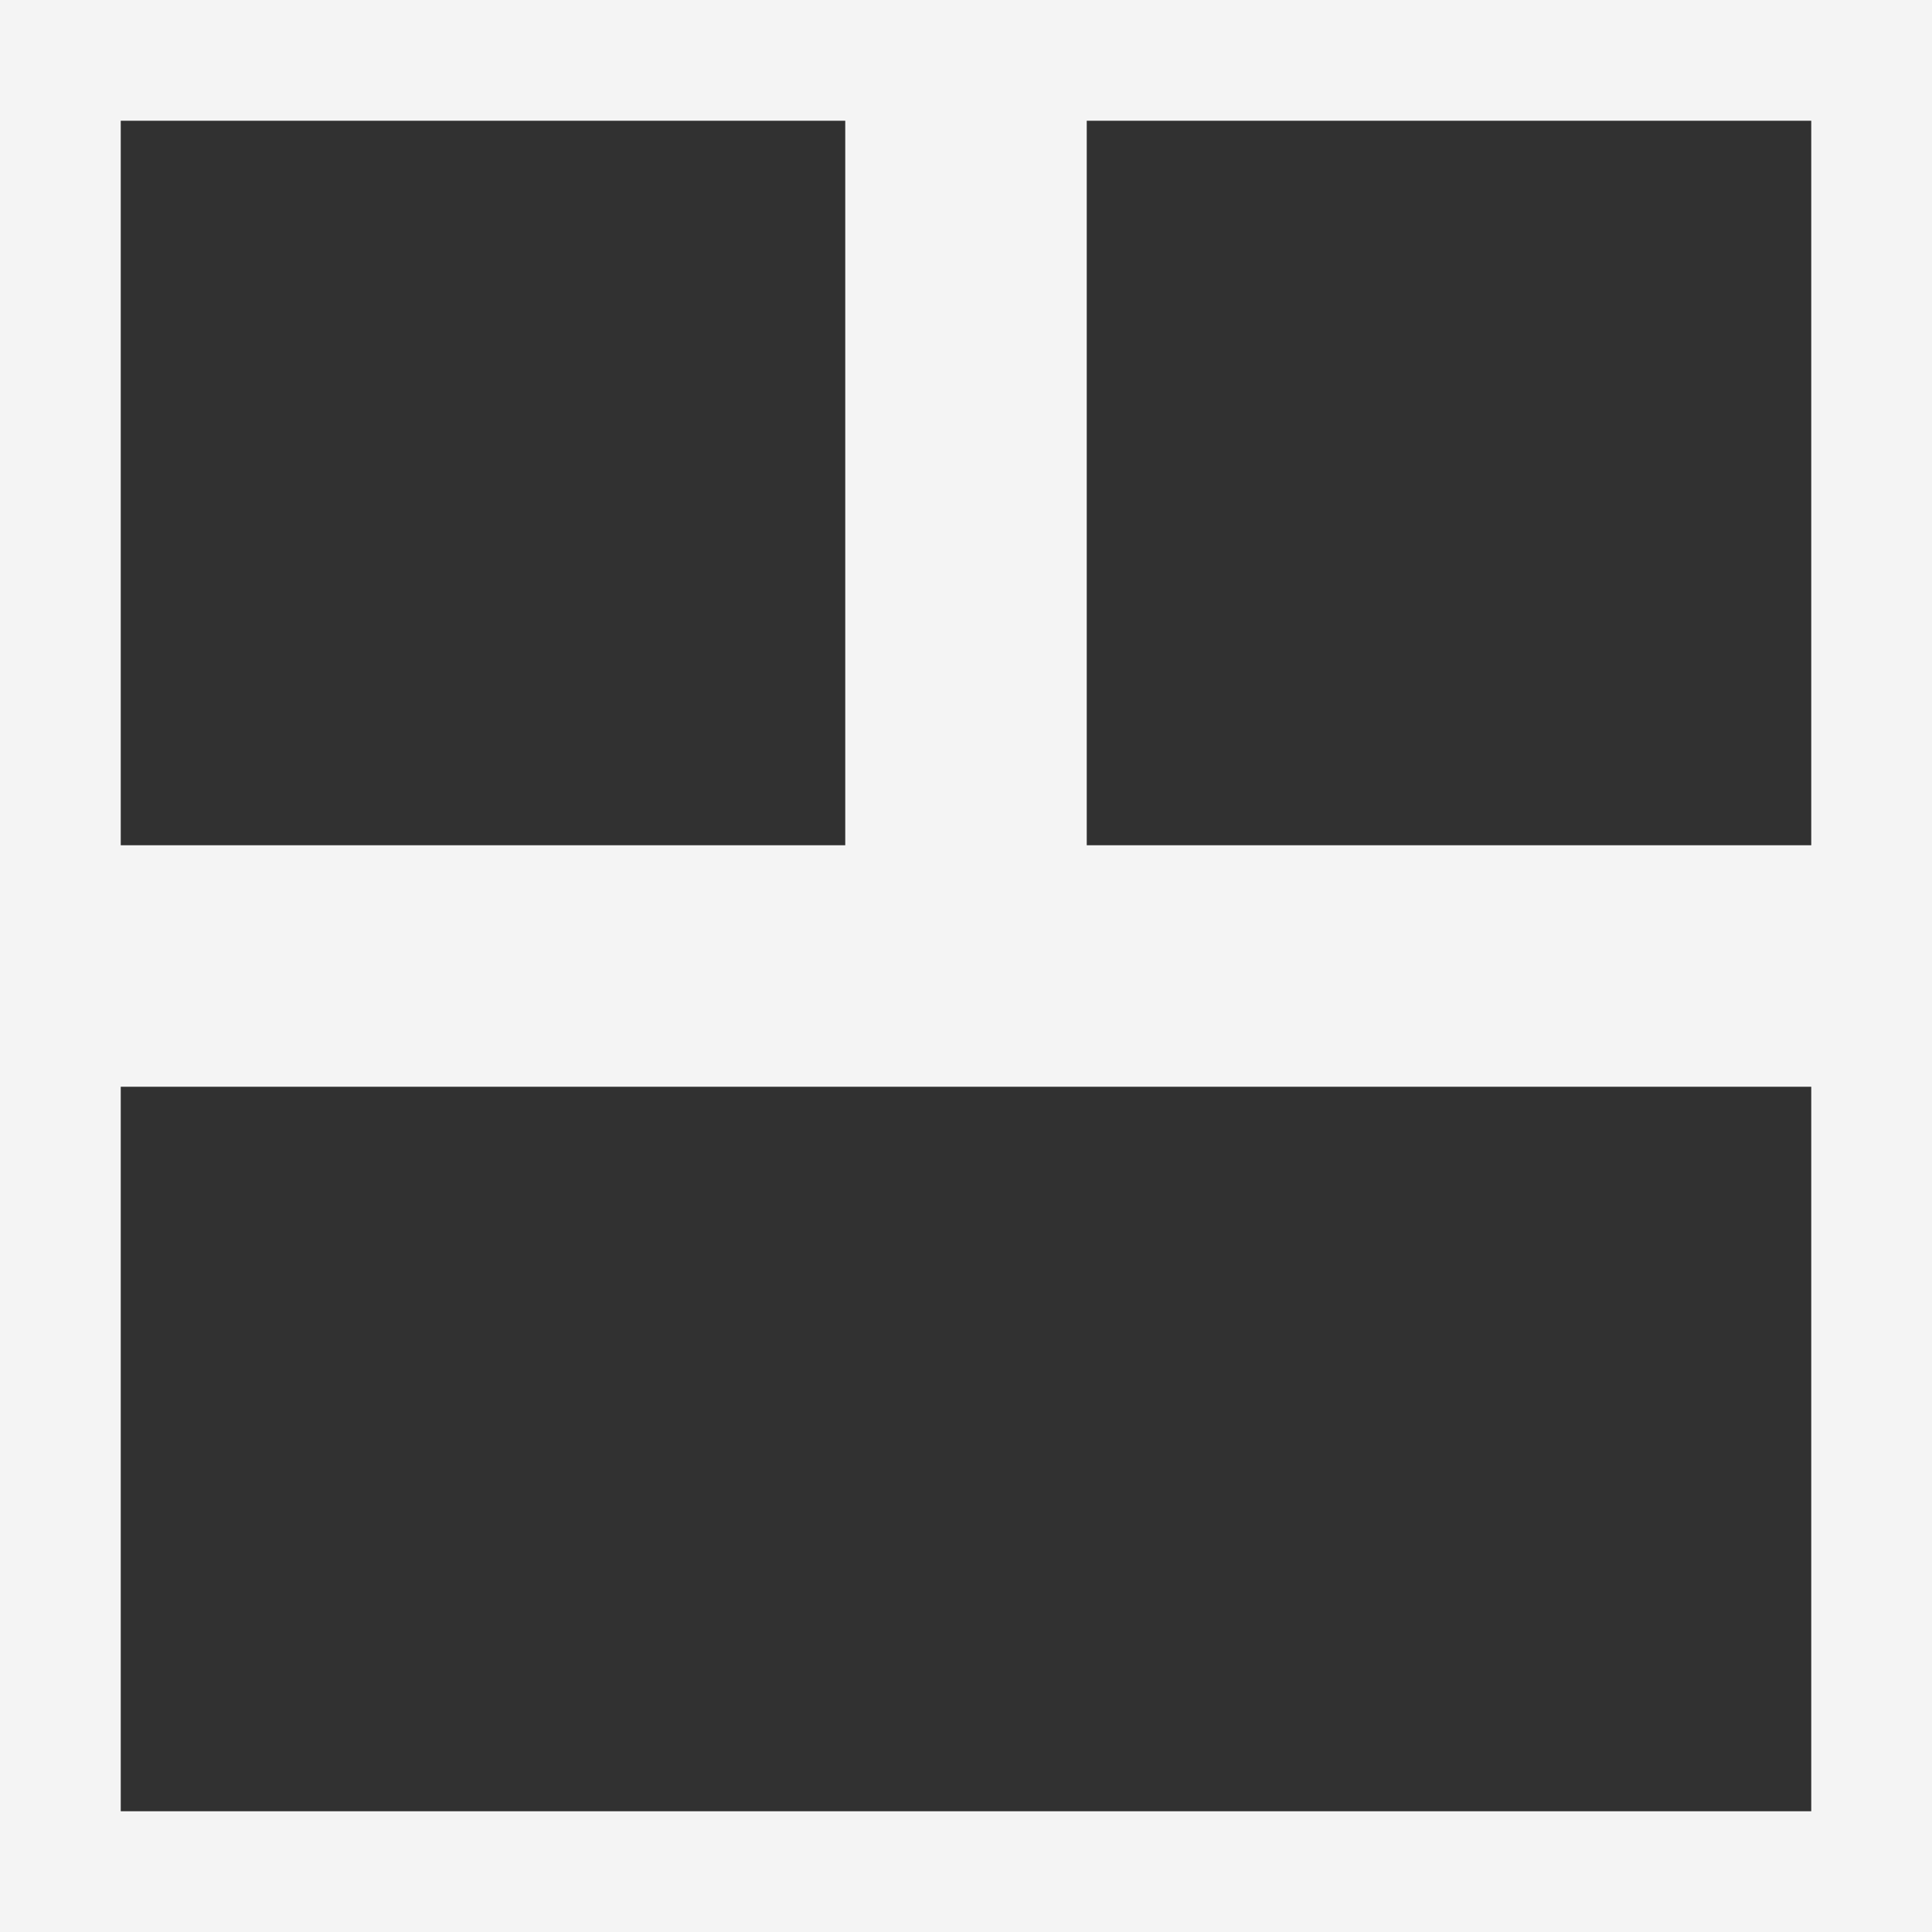 <svg ti:v='1' width='16' height='16' viewBox='0,0,16,16' xmlns='http://www.w3.org/2000/svg' xmlns:ti='urn:schemas-jetbrains-com:tisvg'><g><path fill-rule='evenodd' d='M0,0L16,0L16,16L0,16Z' fill='#FFFFFF' opacity='0'/><path fill-rule='evenodd' d='M16,16L0,16L0,0L16,0L16,16Z' fill='#F4F4F4'/><path fill-rule='evenodd' d='M15,15L1,15L1,9L15,9L15,15Z' fill='#313131'/><path fill-rule='evenodd' d='M7,1L1,1L1,7L7,7L7,1Z' fill='#313131'/><path fill-rule='evenodd' d='M15,1L9,1L9,7L15,7L15,1Z' fill='#313131'/></g></svg>